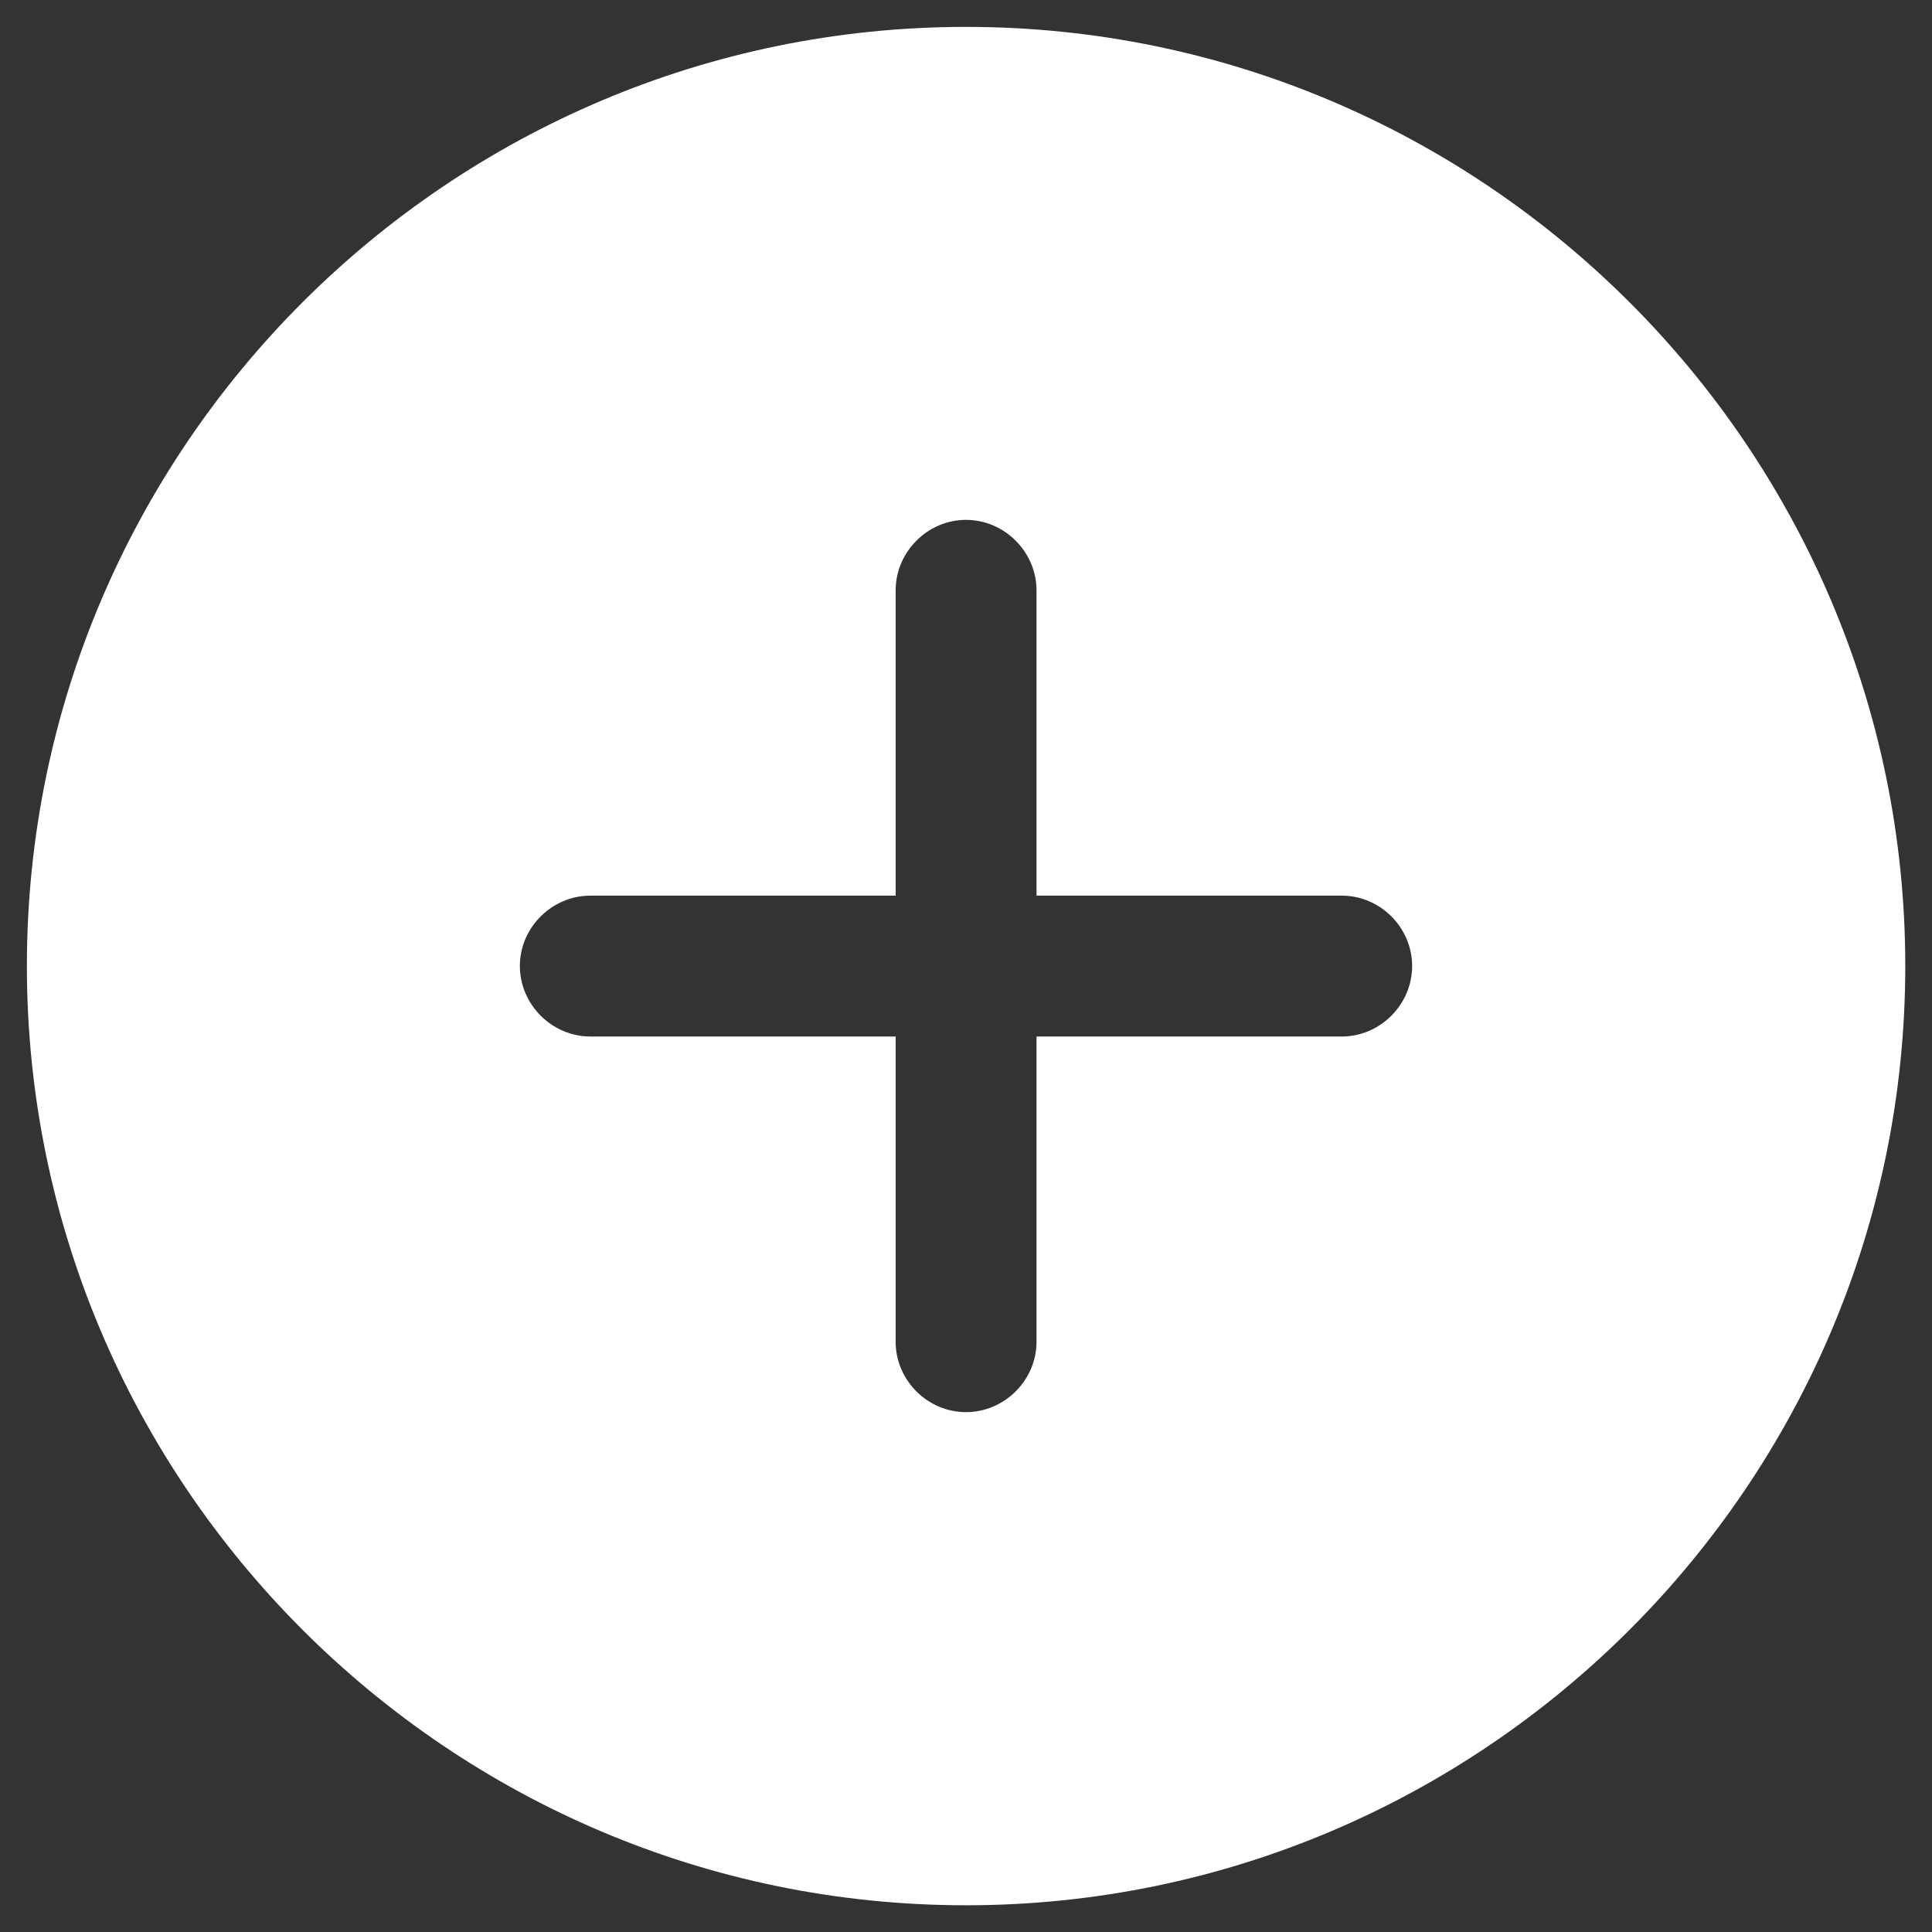 <svg width="12" height="12" viewBox="0 0 12 12" fill="none" xmlns="http://www.w3.org/2000/svg">
<rect x="0" y="0" width="12" height="12" fill="#333333" stroke="none"/>
<path d="M6 0.167C2.786 0.167 0.167 2.786 0.167 6C0.167 9.214 2.786 11.834 6 11.834C9.214 11.834 11.834 9.214 11.834 6C11.834 2.786 9.214 0.167 6 0.167ZM8.334 6.438H6.438V8.334C6.438 8.573 6.239 8.771 6 8.771C5.761 8.771 5.563 8.573 5.563 8.334V6.438H3.667C3.428 6.438 3.229 6.239 3.229 6C3.229 5.761 3.428 5.563 3.667 5.563H5.563V3.667C5.563 3.428 5.761 3.229 6 3.229C6.239 3.229 6.438 3.428 6.438 3.667V5.563H8.334C8.573 5.563 8.771 5.761 8.771 6C8.771 6.239 8.573 6.438 8.334 6.438Z" fill="white"/>
</svg>
